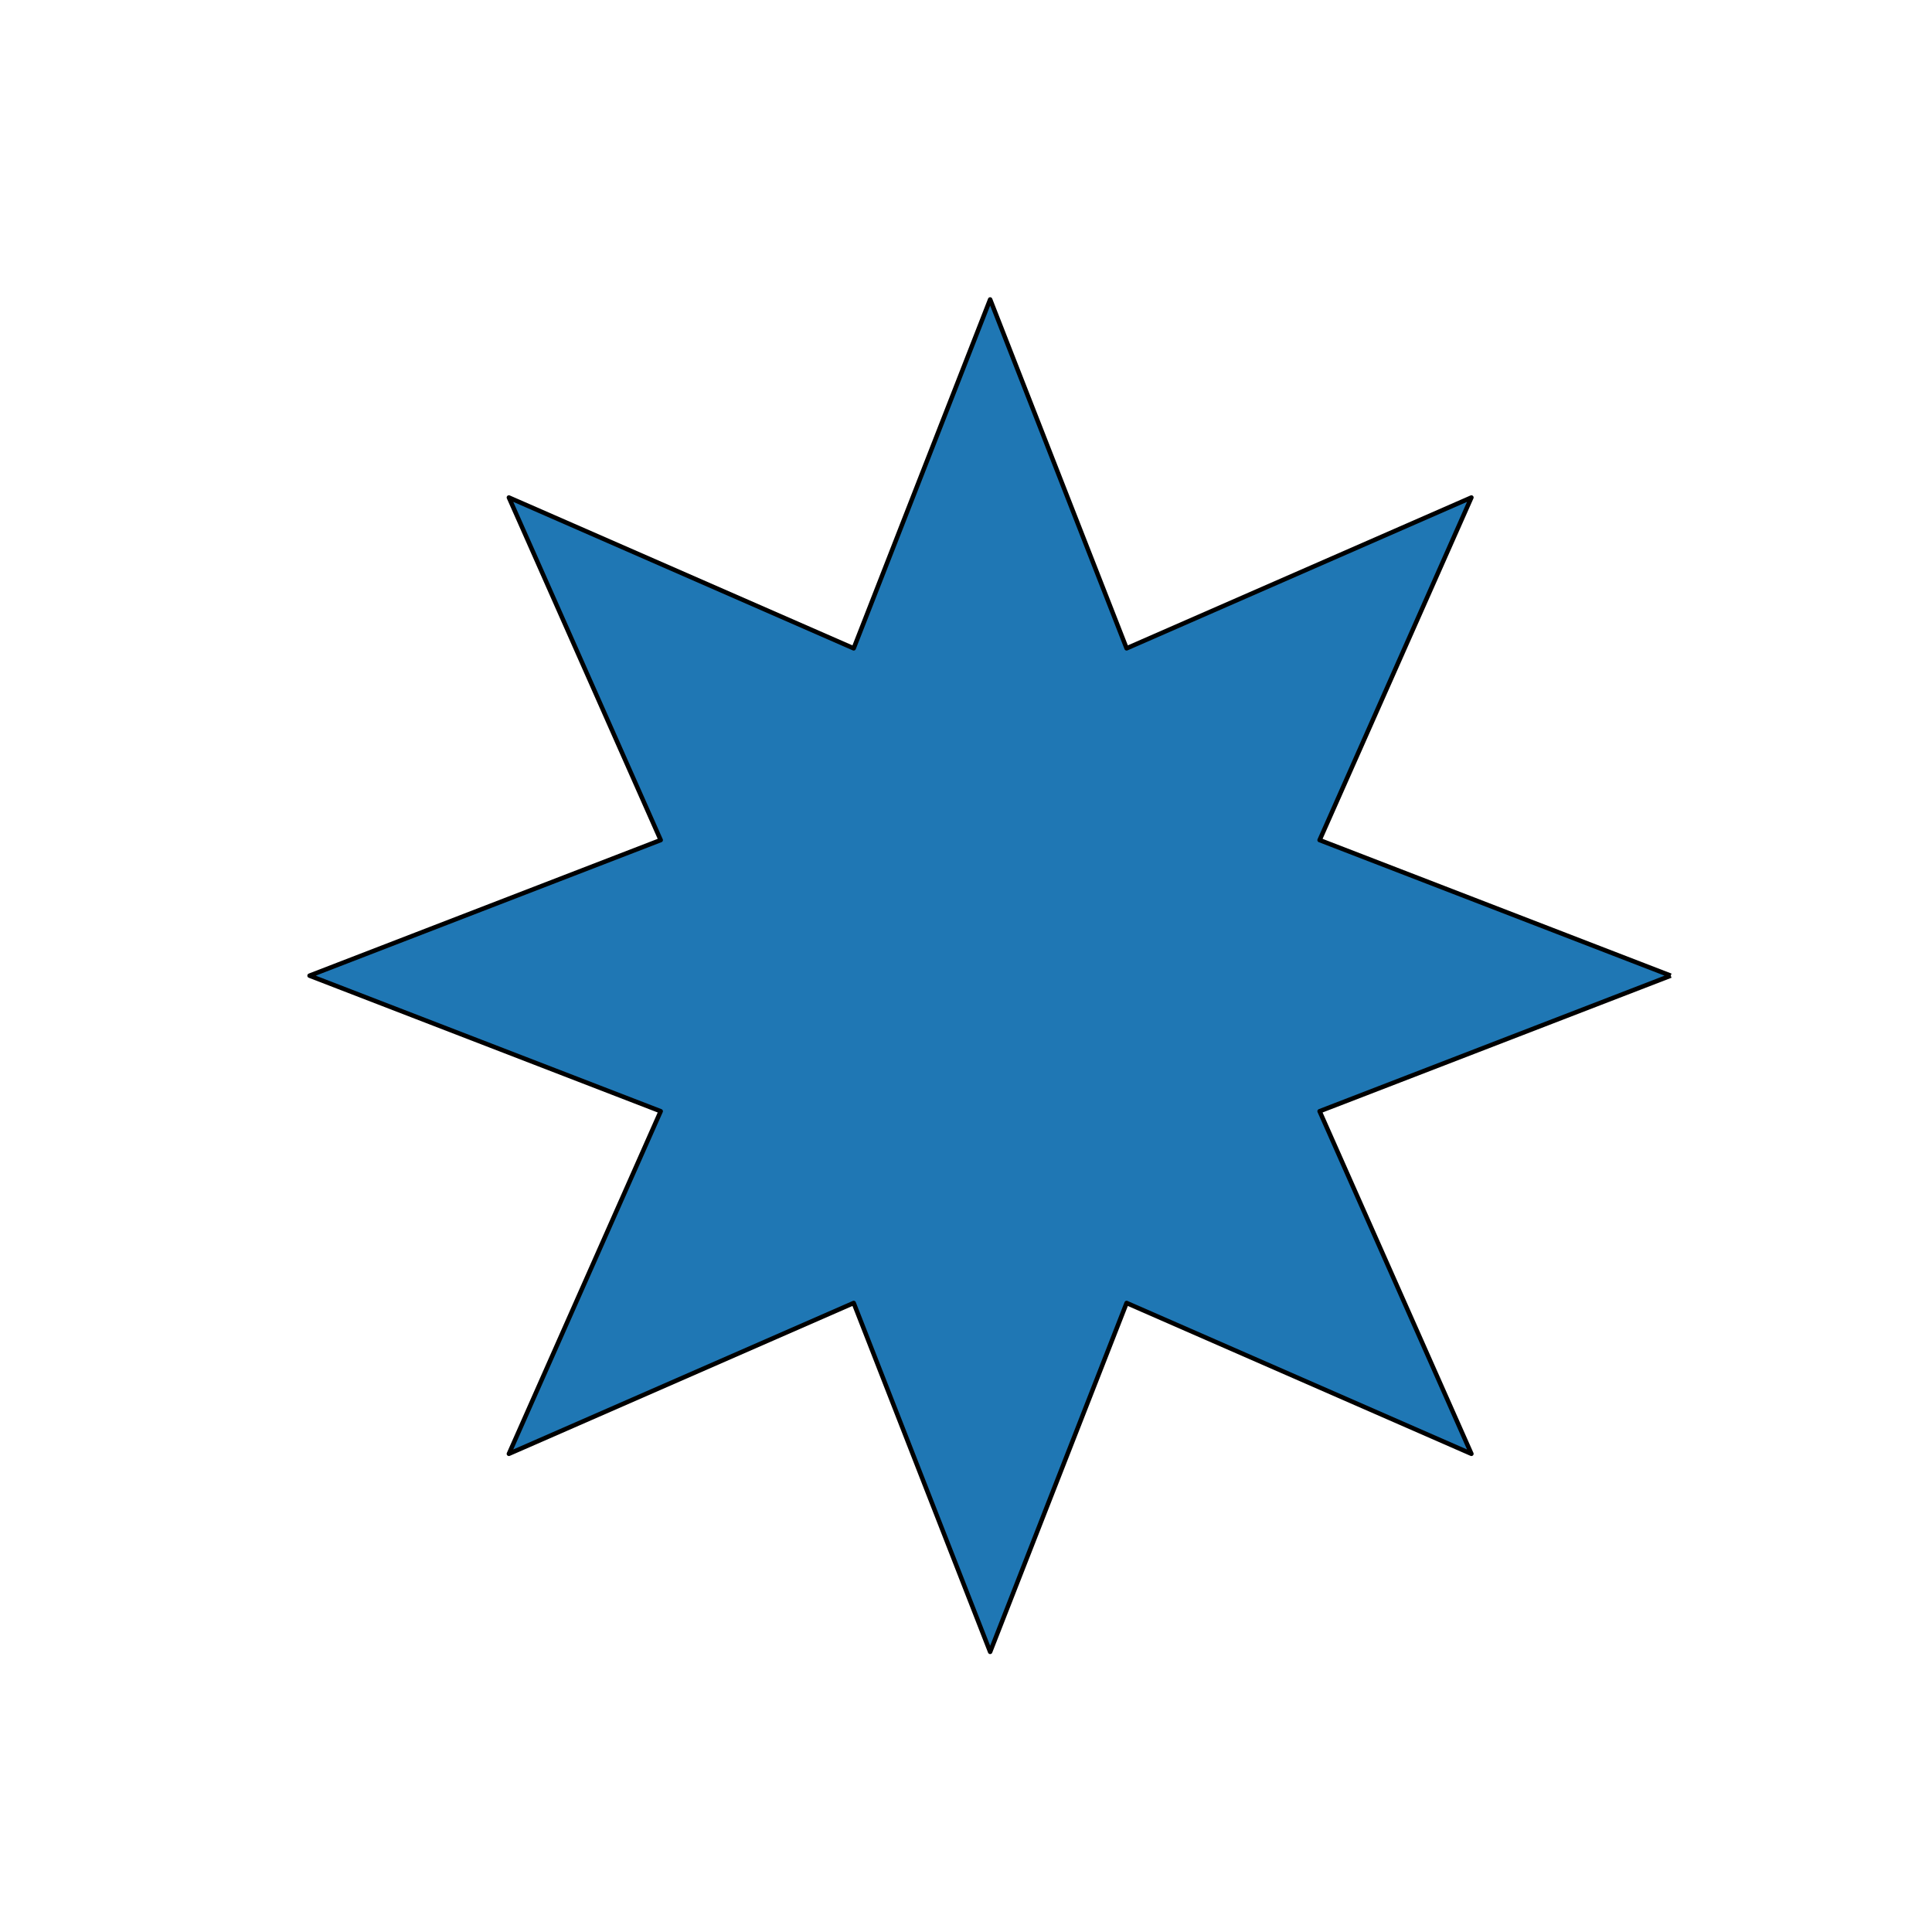 <?xml version="1.0" encoding="utf-8" standalone="no"?>
<!DOCTYPE svg PUBLIC "-//W3C//DTD SVG 1.1//EN"
  "http://www.w3.org/Graphics/SVG/1.1/DTD/svg11.dtd">
<svg xmlns:xlink="http://www.w3.org/1999/xlink" width="432pt" height="432pt" viewBox="0 0 432 432" xmlns="http://www.w3.org/2000/svg" version="1.1">
 <defs>
  <style type="text/css">*{stroke-linejoin: round; stroke-linecap: butt}</style>
 </defs>
 <g id="figure_1">
  <g id="patch_1">
   <path d="M 0 432 
L 432 432 
L 432 0 
L 0 0 
z
" style="fill: #ffffff"/>
  </g>
  <g id="axes_1">
   <g id="patch_2">
    <path d="M 373.582 218.16 
L 295.066 187.844 
L 329.009 111.245 
L 251.913 144.97 
L 221.4 66.96 
L 190.887 144.97 
L 113.791 111.245 
L 147.734 187.844 
L 69.218 218.16 
L 147.734 248.476 
L 113.791 325.075 
L 190.887 291.35 
L 221.4 369.36 
L 251.913 291.35 
L 329.009 325.075 
L 295.066 248.476 
L 373.582 218.16 
" clip-path="url(#p5a9d69bb1e)" style="fill: #1f77b4; stroke: #000000; stroke-linejoin: miter"/>
   </g>
  </g>
 </g>
 <defs>
  <clipPath id="p5a9d69bb1e">
   <rect x="54" y="51.84" width="334.8" height="332.64"/>
  </clipPath>
 </defs>
</svg>
